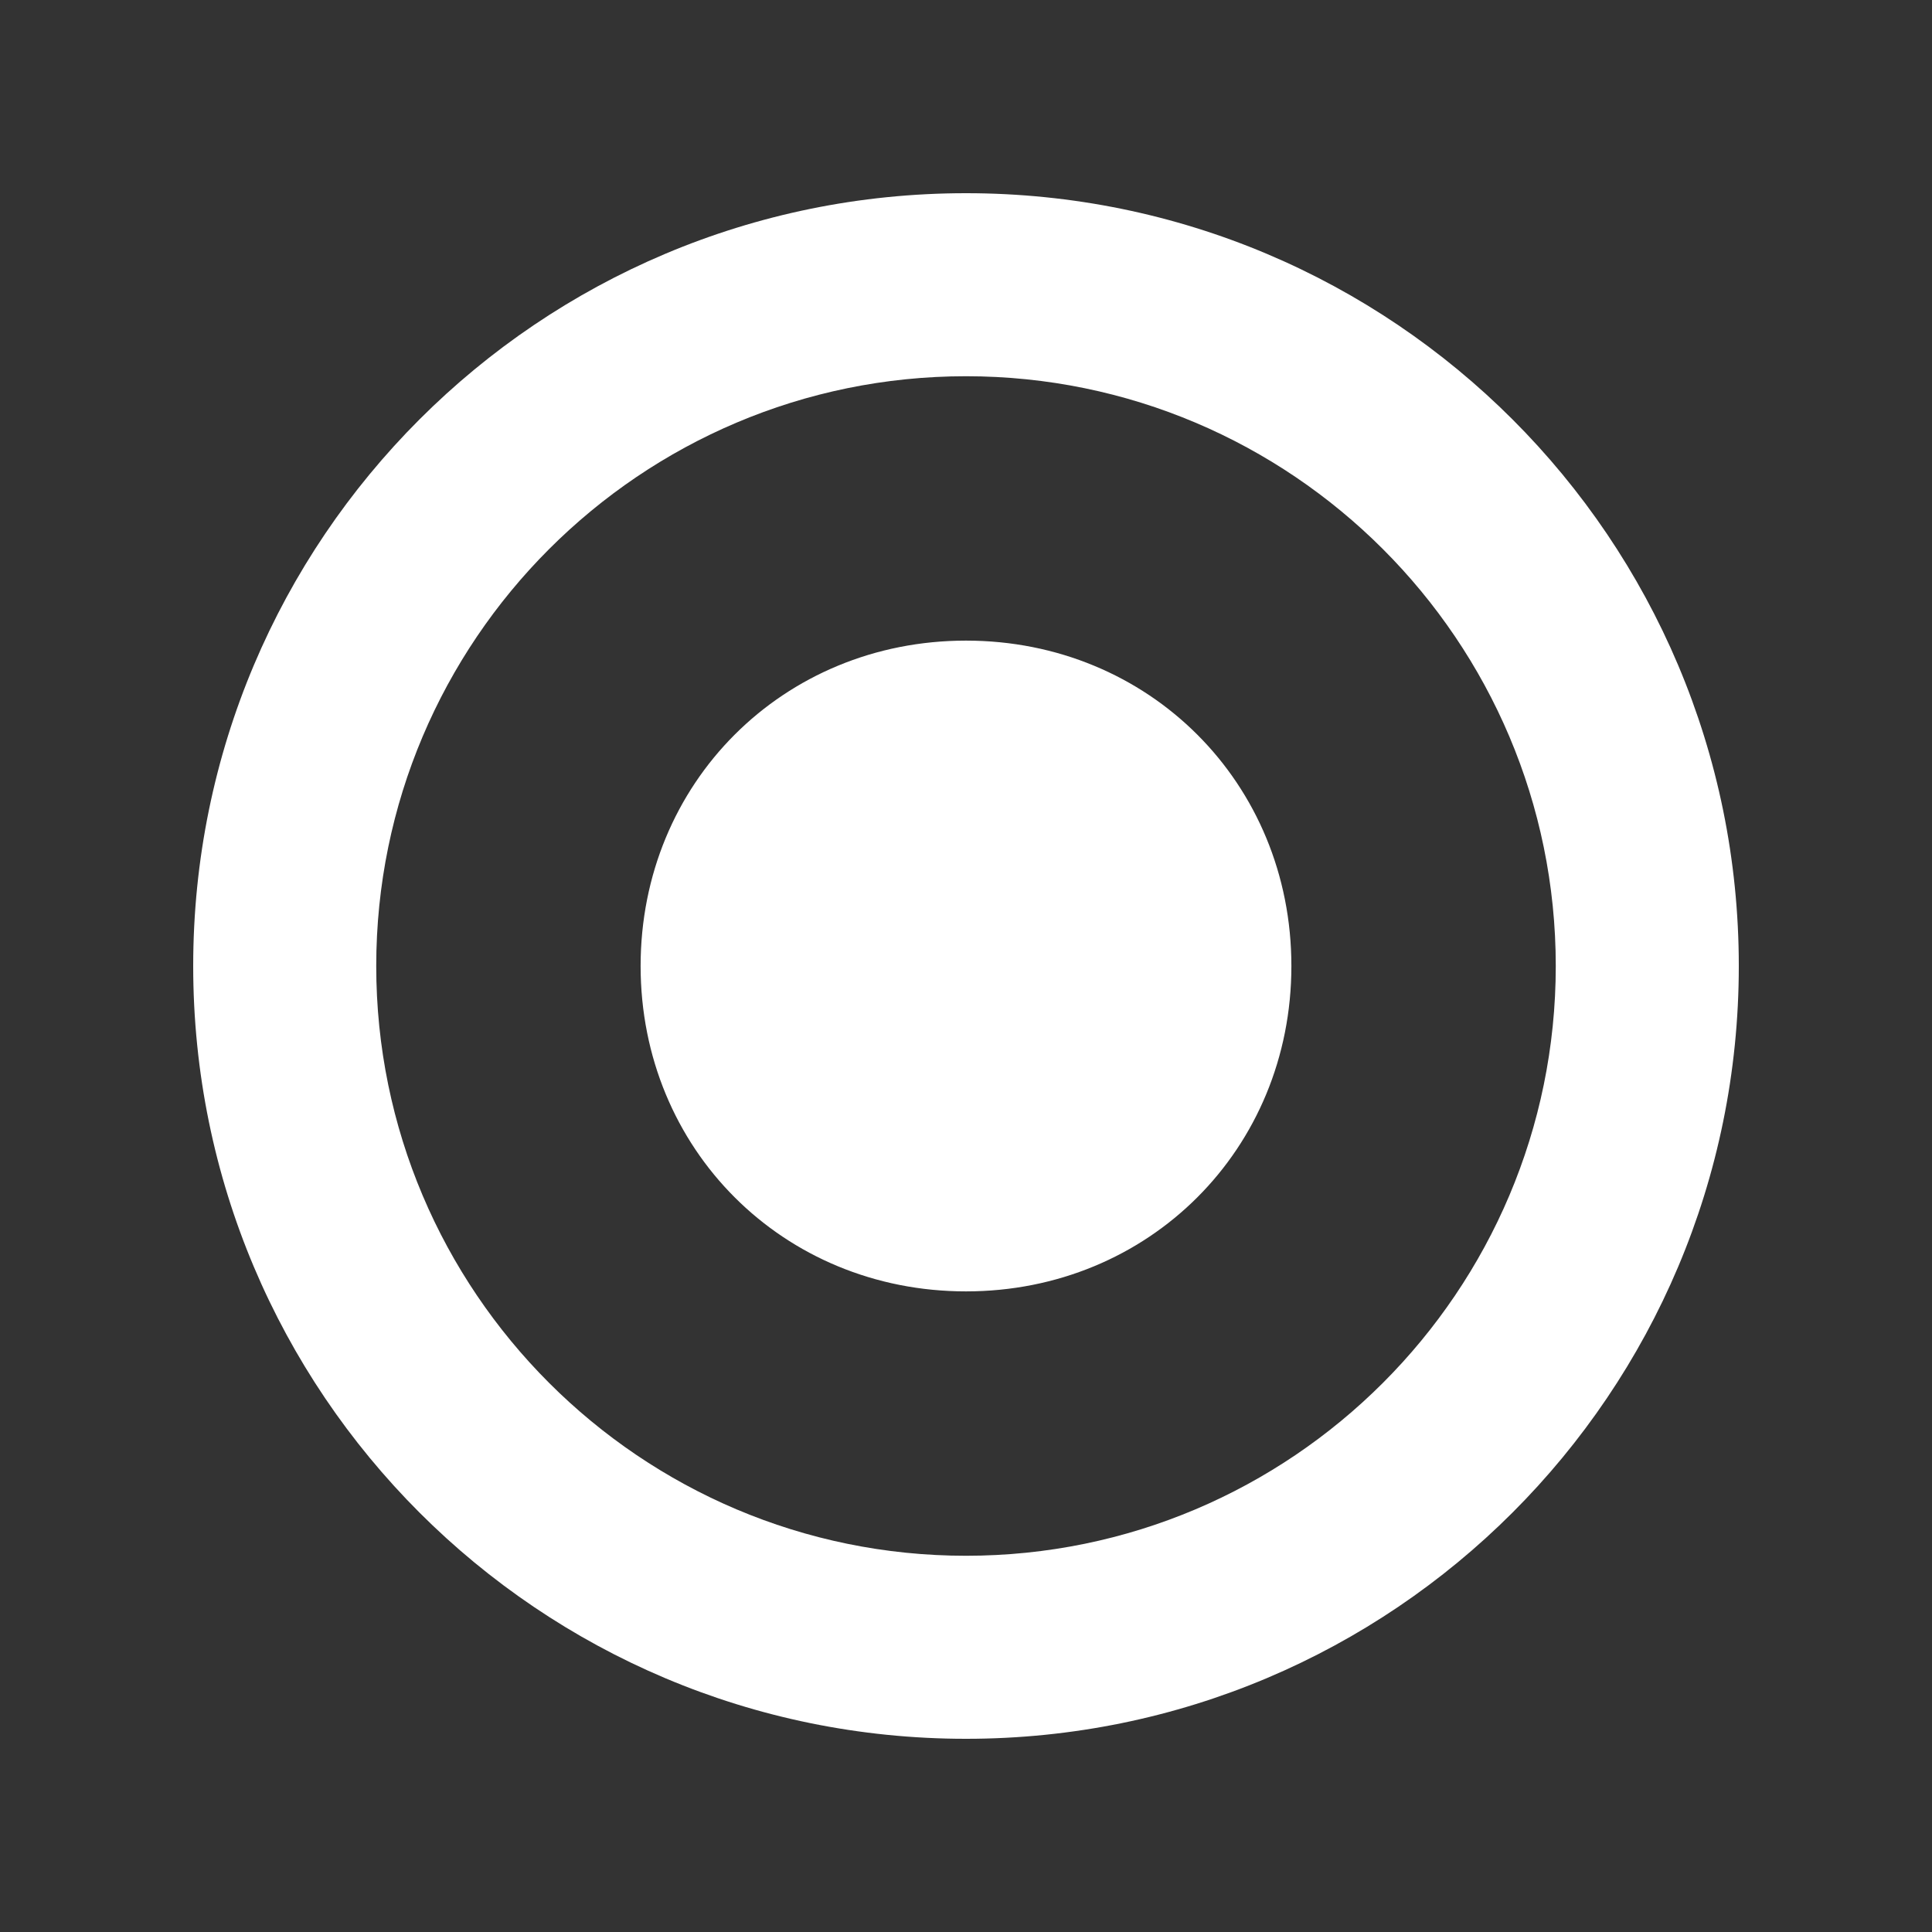 <?xml version="1.0" encoding="UTF-8"?>
<!DOCTYPE svg PUBLIC "-//W3C//DTD SVG 1.1//EN" "http://www.w3.org/Graphics/SVG/1.1/DTD/svg11.dtd">
<!-- Creator: CorelDRAW 2017 -->
<svg xmlns="http://www.w3.org/2000/svg" xml:space="preserve" width="72px" height="72px" version="1.1" style="shape-rendering:geometricPrecision; text-rendering:geometricPrecision; image-rendering:optimizeQuality; fill-rule:evenodd; clip-rule:evenodd"
viewBox="0 0 1.9 1.9"
 xmlns:xlink="http://www.w3.org/1999/xlink">
 <rect x="0" y="0" width="1.9" height="1.9" fill="#333333" stroke="none"/>
 <defs>
  <style type="text/css">
   <![CDATA[
    .fil0 {fill:none}
    .fil1 {fill:white}
   ]]>
  </style>
 </defs>
 <g id="Camada_x0020_1">
  <g id="_1055549552">
   <rect class="fil0" width="1.9" height="1.9"/>
   <path class="fil1" d="M0.95 0.37c0.32,0 0.58,0.26 0.58,0.58 0,0.32 -0.26,0.58 -0.58,0.58 -0.32,0 -0.58,-0.26 -0.58,-0.58 0,-0.32 0.26,-0.58 0.58,-0.58zm0 -0.18c0.42,0 0.76,0.34 0.76,0.76 0,0.42 -0.34,0.76 -0.76,0.76 -0.42,0 -0.76,-0.34 -0.76,-0.76 0,-0.42 0.34,-0.76 0.76,-0.76zm0 0.44c0.18,0 0.32,0.14 0.32,0.32 0,0.18 -0.14,0.32 -0.32,0.32 -0.18,0 -0.32,-0.14 -0.32,-0.32 0,-0.18 0.14,-0.32 0.32,-0.32z"/>
  </g>
 </g>
</svg>
